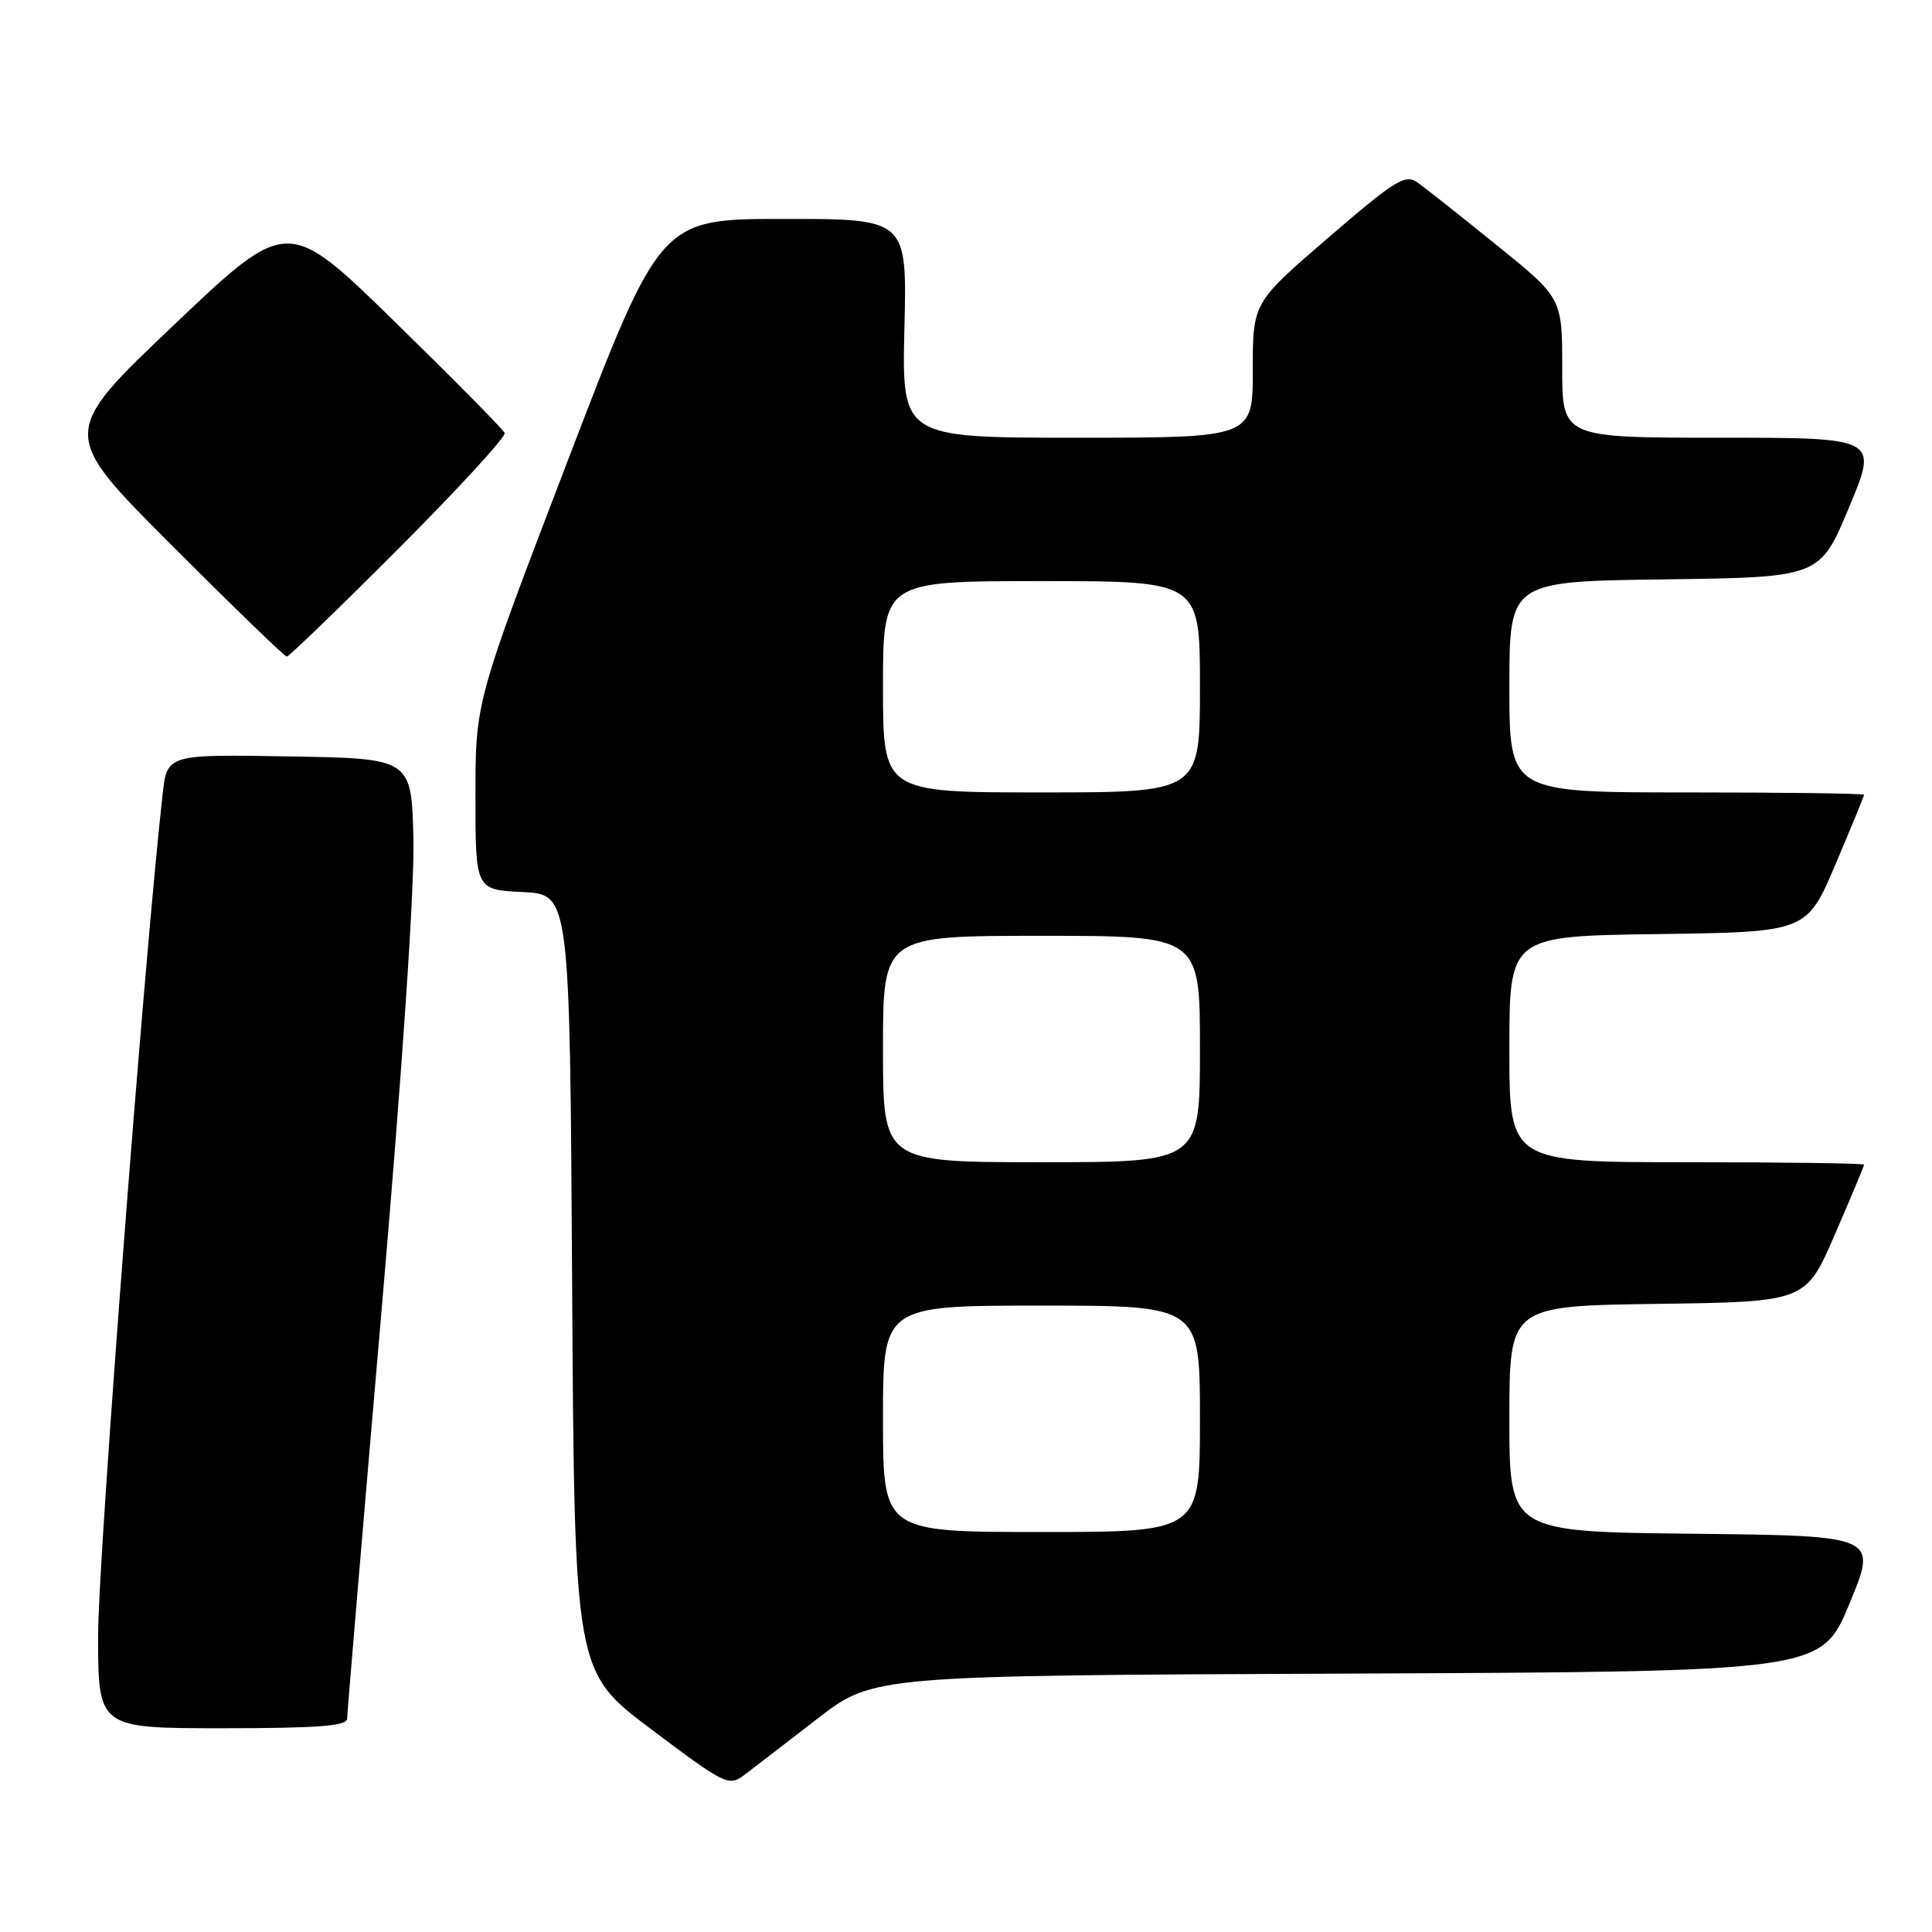 <?xml version="1.0" encoding="UTF-8" standalone="no"?>
<!DOCTYPE svg PUBLIC "-//W3C//DTD SVG 1.1//EN" "http://www.w3.org/Graphics/SVG/1.1/DTD/svg11.dtd" >
<svg xmlns="http://www.w3.org/2000/svg" xmlns:xlink="http://www.w3.org/1999/xlink" version="1.1" viewBox="0 0 256 256">
 <g >
 <path fill="currentColor"
d=" M 108.28 227.76 C 115.70 222.02 115.70 222.02 178.51 221.76 C 241.32 221.50 241.32 221.50 245.06 212.50 C 248.79 203.50 248.79 203.50 224.40 203.23 C 200.00 202.97 200.00 202.97 200.00 188.00 C 200.00 173.04 200.00 173.04 219.63 172.77 C 239.27 172.50 239.27 172.50 243.13 163.57 C 245.26 158.66 247.00 154.50 247.00 154.32 C 247.00 154.15 236.43 154.00 223.50 154.00 C 200.00 154.00 200.00 154.00 200.00 139.02 C 200.00 124.04 200.00 124.04 219.70 123.77 C 239.39 123.50 239.39 123.50 243.20 114.56 C 245.29 109.64 247.00 105.47 247.00 105.31 C 247.00 105.14 236.43 105.00 223.50 105.00 C 200.00 105.00 200.00 105.00 200.00 91.02 C 200.00 77.04 200.00 77.04 220.56 76.77 C 241.13 76.50 241.13 76.50 245.00 67.25 C 248.87 58.00 248.87 58.00 227.94 58.00 C 207.00 58.00 207.00 58.00 207.00 48.75 C 207.00 39.50 207.00 39.50 198.34 32.50 C 193.58 28.65 188.86 24.91 187.84 24.19 C 186.20 23.03 184.92 23.82 176.00 31.50 C 166.00 40.11 166.00 40.11 166.00 49.05 C 166.00 58.00 166.00 58.00 142.75 58.00 C 119.50 58.00 119.50 58.00 119.84 43.50 C 120.19 29.00 120.19 29.00 103.84 29.01 C 87.50 29.01 87.50 29.01 75.25 60.99 C 63.00 92.96 63.00 92.96 63.00 105.43 C 63.00 117.90 63.00 117.90 69.25 118.20 C 75.50 118.50 75.50 118.50 75.81 170.00 C 76.12 221.50 76.12 221.50 86.31 229.15 C 96.17 236.56 96.57 236.75 98.68 235.15 C 99.88 234.24 104.20 230.92 108.28 227.76 Z  M 46.00 227.73 C 46.00 227.03 48.04 202.85 50.53 173.98 C 53.31 141.76 54.95 117.45 54.78 111.00 C 54.50 100.50 54.50 100.50 38.33 100.23 C 22.15 99.95 22.15 99.95 21.55 105.23 C 19.15 126.48 13.00 206.63 13.00 216.63 C 13.00 229.00 13.00 229.00 29.50 229.00 C 42.16 229.00 46.00 228.70 46.00 227.73 Z  M 52.88 72.62 C 60.78 64.70 67.08 57.84 66.87 57.37 C 66.67 56.89 60.11 50.26 52.30 42.62 C 38.10 28.75 38.10 28.75 23.02 43.08 C 7.94 57.42 7.94 57.42 22.71 72.21 C 30.83 80.34 37.71 87.00 38.00 87.00 C 38.29 87.00 44.99 80.53 52.88 72.62 Z  M 117.00 188.00 C 117.00 173.00 117.00 173.00 138.00 173.00 C 159.00 173.00 159.00 173.00 159.00 188.00 C 159.00 203.00 159.00 203.00 138.00 203.00 C 117.00 203.00 117.00 203.00 117.00 188.00 Z  M 117.00 139.00 C 117.00 124.00 117.00 124.00 138.00 124.00 C 159.00 124.00 159.00 124.00 159.00 139.00 C 159.00 154.00 159.00 154.00 138.00 154.00 C 117.00 154.00 117.00 154.00 117.00 139.00 Z  M 117.00 91.00 C 117.00 77.00 117.00 77.00 138.00 77.00 C 159.00 77.00 159.00 77.00 159.00 91.00 C 159.00 105.00 159.00 105.00 138.00 105.00 C 117.00 105.00 117.00 105.00 117.00 91.00 Z "/>
</g>
</svg>